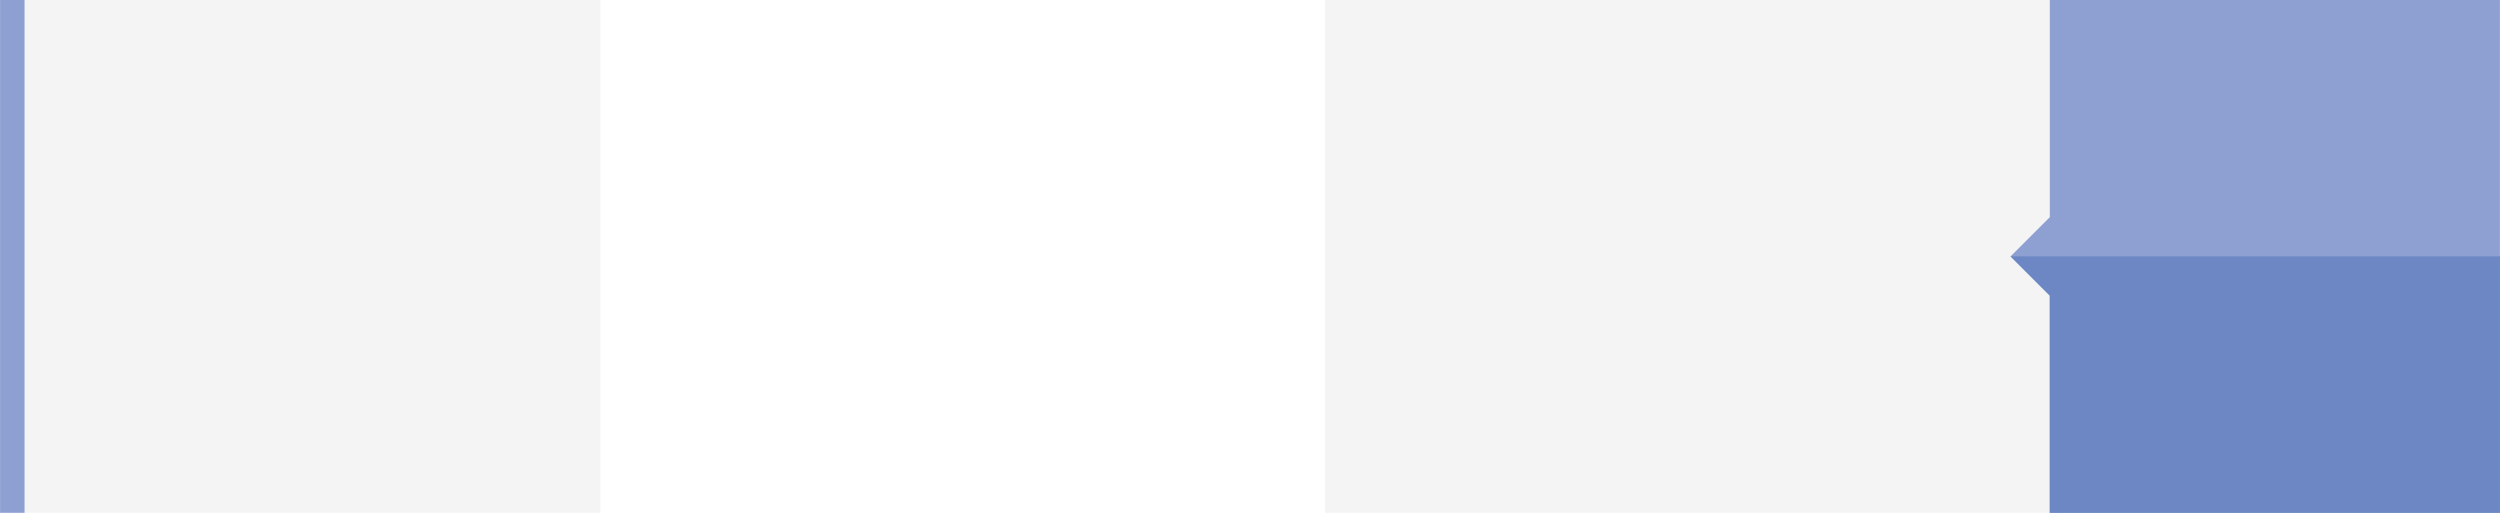 <?xml version="1.0" encoding="UTF-8"?>
<!DOCTYPE svg PUBLIC "-//W3C//DTD SVG 1.1//EN" "http://www.w3.org/Graphics/SVG/1.1/DTD/svg11.dtd">
<!-- Creator: CorelDRAW X7 -->
<svg xmlns="http://www.w3.org/2000/svg" xml:space="preserve" width="21.334in" height="4.376in" version="1.1" style="shape-rendering:geometricPrecision; text-rendering:geometricPrecision; image-rendering:optimizeQuality; fill-rule:evenodd; clip-rule:evenodd"
viewBox="0 0 213335 43761"
 xmlns:xlink="http://www.w3.org/1999/xlink">
 <defs>
  <style type="text/css">
   <![CDATA[
    .fil3 {fill:#8DA0D1}
    .fil5 {fill:#6C87C3}
    .fil0 {fill:white}
    .fil4 {fill:#8DA0D1;fill-rule:nonzero}
    .fil2 {fill:#F4F4F4;fill-rule:nonzero}
    .fil1 {fill:white;fill-rule:nonzero}
   ]]>
  </style>
 </defs>
 <g id="Layer_x0020_1">
  <g id="_2622979387712">
   <polygon class="fil0" points="213335,0 0,0 0,43761 213335,43761 "/>
   <polygon class="fil1" points="51237,0 113077,0 113077,43761 51237,43761 "/>
   <polygon class="fil2" points="51237,0 2092,0 2092,43761 51237,43761 "/>
   <polygon class="fil2" points="174917,0 113077,0 113077,43761 174917,43761 "/>
   <polygon class="fil3" points="0,43761 2092,43761 2092,0 0,0 "/>
   <g>
    <polygon class="fil4" points="174917,0 213335,0 213335,43761 174917,43761 174917,25226 171571,21880 174917,18535 "/>
    <polygon class="fil5" points="213013,21880 171571,21880 174917,25226 174917,43761 213013,43761 213335,43761 213335,21880 "/>
   </g>
  </g>
 </g>
</svg>
